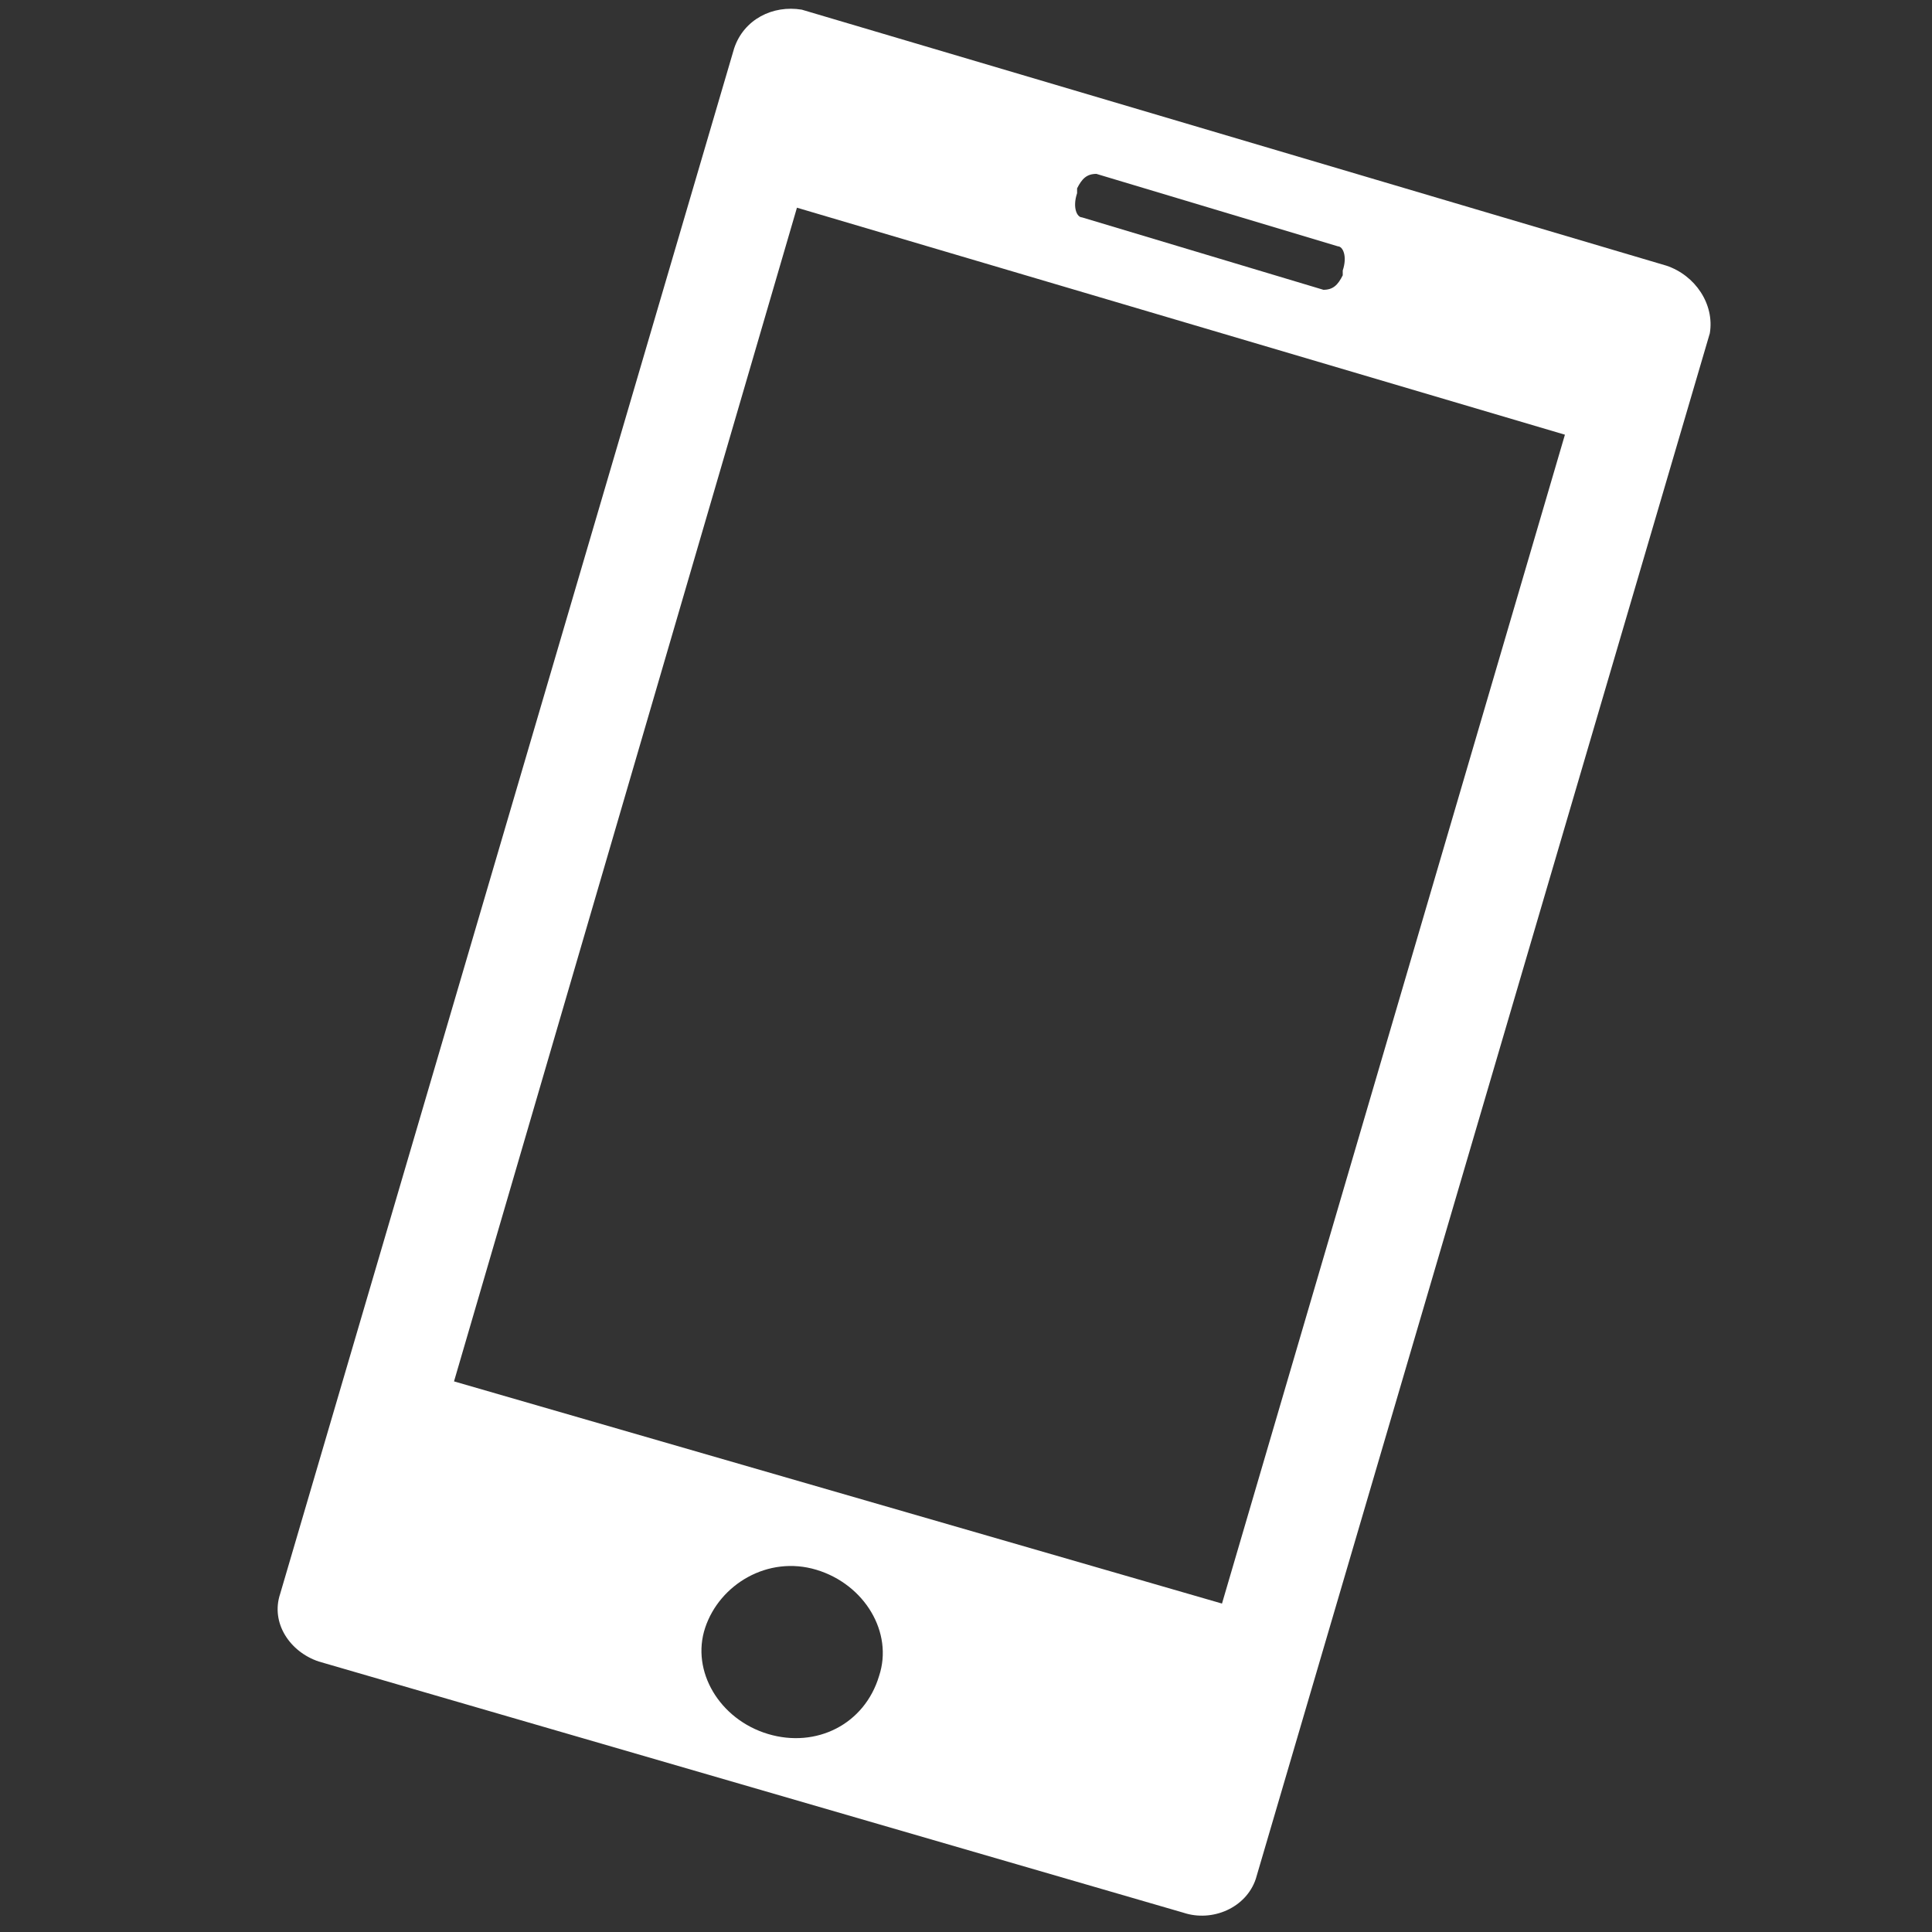 <?xml version="1.0" encoding="utf-8"?>
<svg version="1.1"  xmlns="http://www.w3.org/2000/svg" xmlns:xlink="http://www.w3.org/1999/xlink" x="0px" y="0px" width="40px" height="40px"
	 viewBox="0 0 40 40" enable-background="new 0 0 40 40" xml:space="preserve">
<rect x="0" y="0" width="40" height="40" fill="#333333" stroke="none"/>
<g id="Lag_1">
	<path fill="#FFFFFF" d="M34.5,5.5L16.6,0.2C16,0.1,15.4,0.4,15.2,1L5.8,33c-0.2,0.6,0.2,1.2,0.8,1.4l17.9,5.2
		c0.6,0.2,1.3-0.1,1.5-0.7l9.4-32C35.5,6.3,35.1,5.7,34.5,5.5z M22.3,3.9c0.1-0.2,0.2-0.3,0.4-0.3l5,1.5c0.1,0,0.2,0.2,0.1,0.5
		l0,0.1c-0.1,0.2-0.2,0.3-0.4,0.3l-5-1.5c-0.1,0-0.2-0.2-0.1-0.5L22.3,3.9z M15.9,35.9c-1-0.3-1.6-1.3-1.3-2.2
		c0.3-0.9,1.3-1.5,2.3-1.2c1,0.3,1.6,1.3,1.3,2.2C17.9,35.7,16.9,36.2,15.9,35.9z M25.3,33.2L9.4,28.6l7.1-24.3l15.9,4.7L25.3,33.2z
		"/>
</g>
<g id="tekst">
</g>
</svg>
